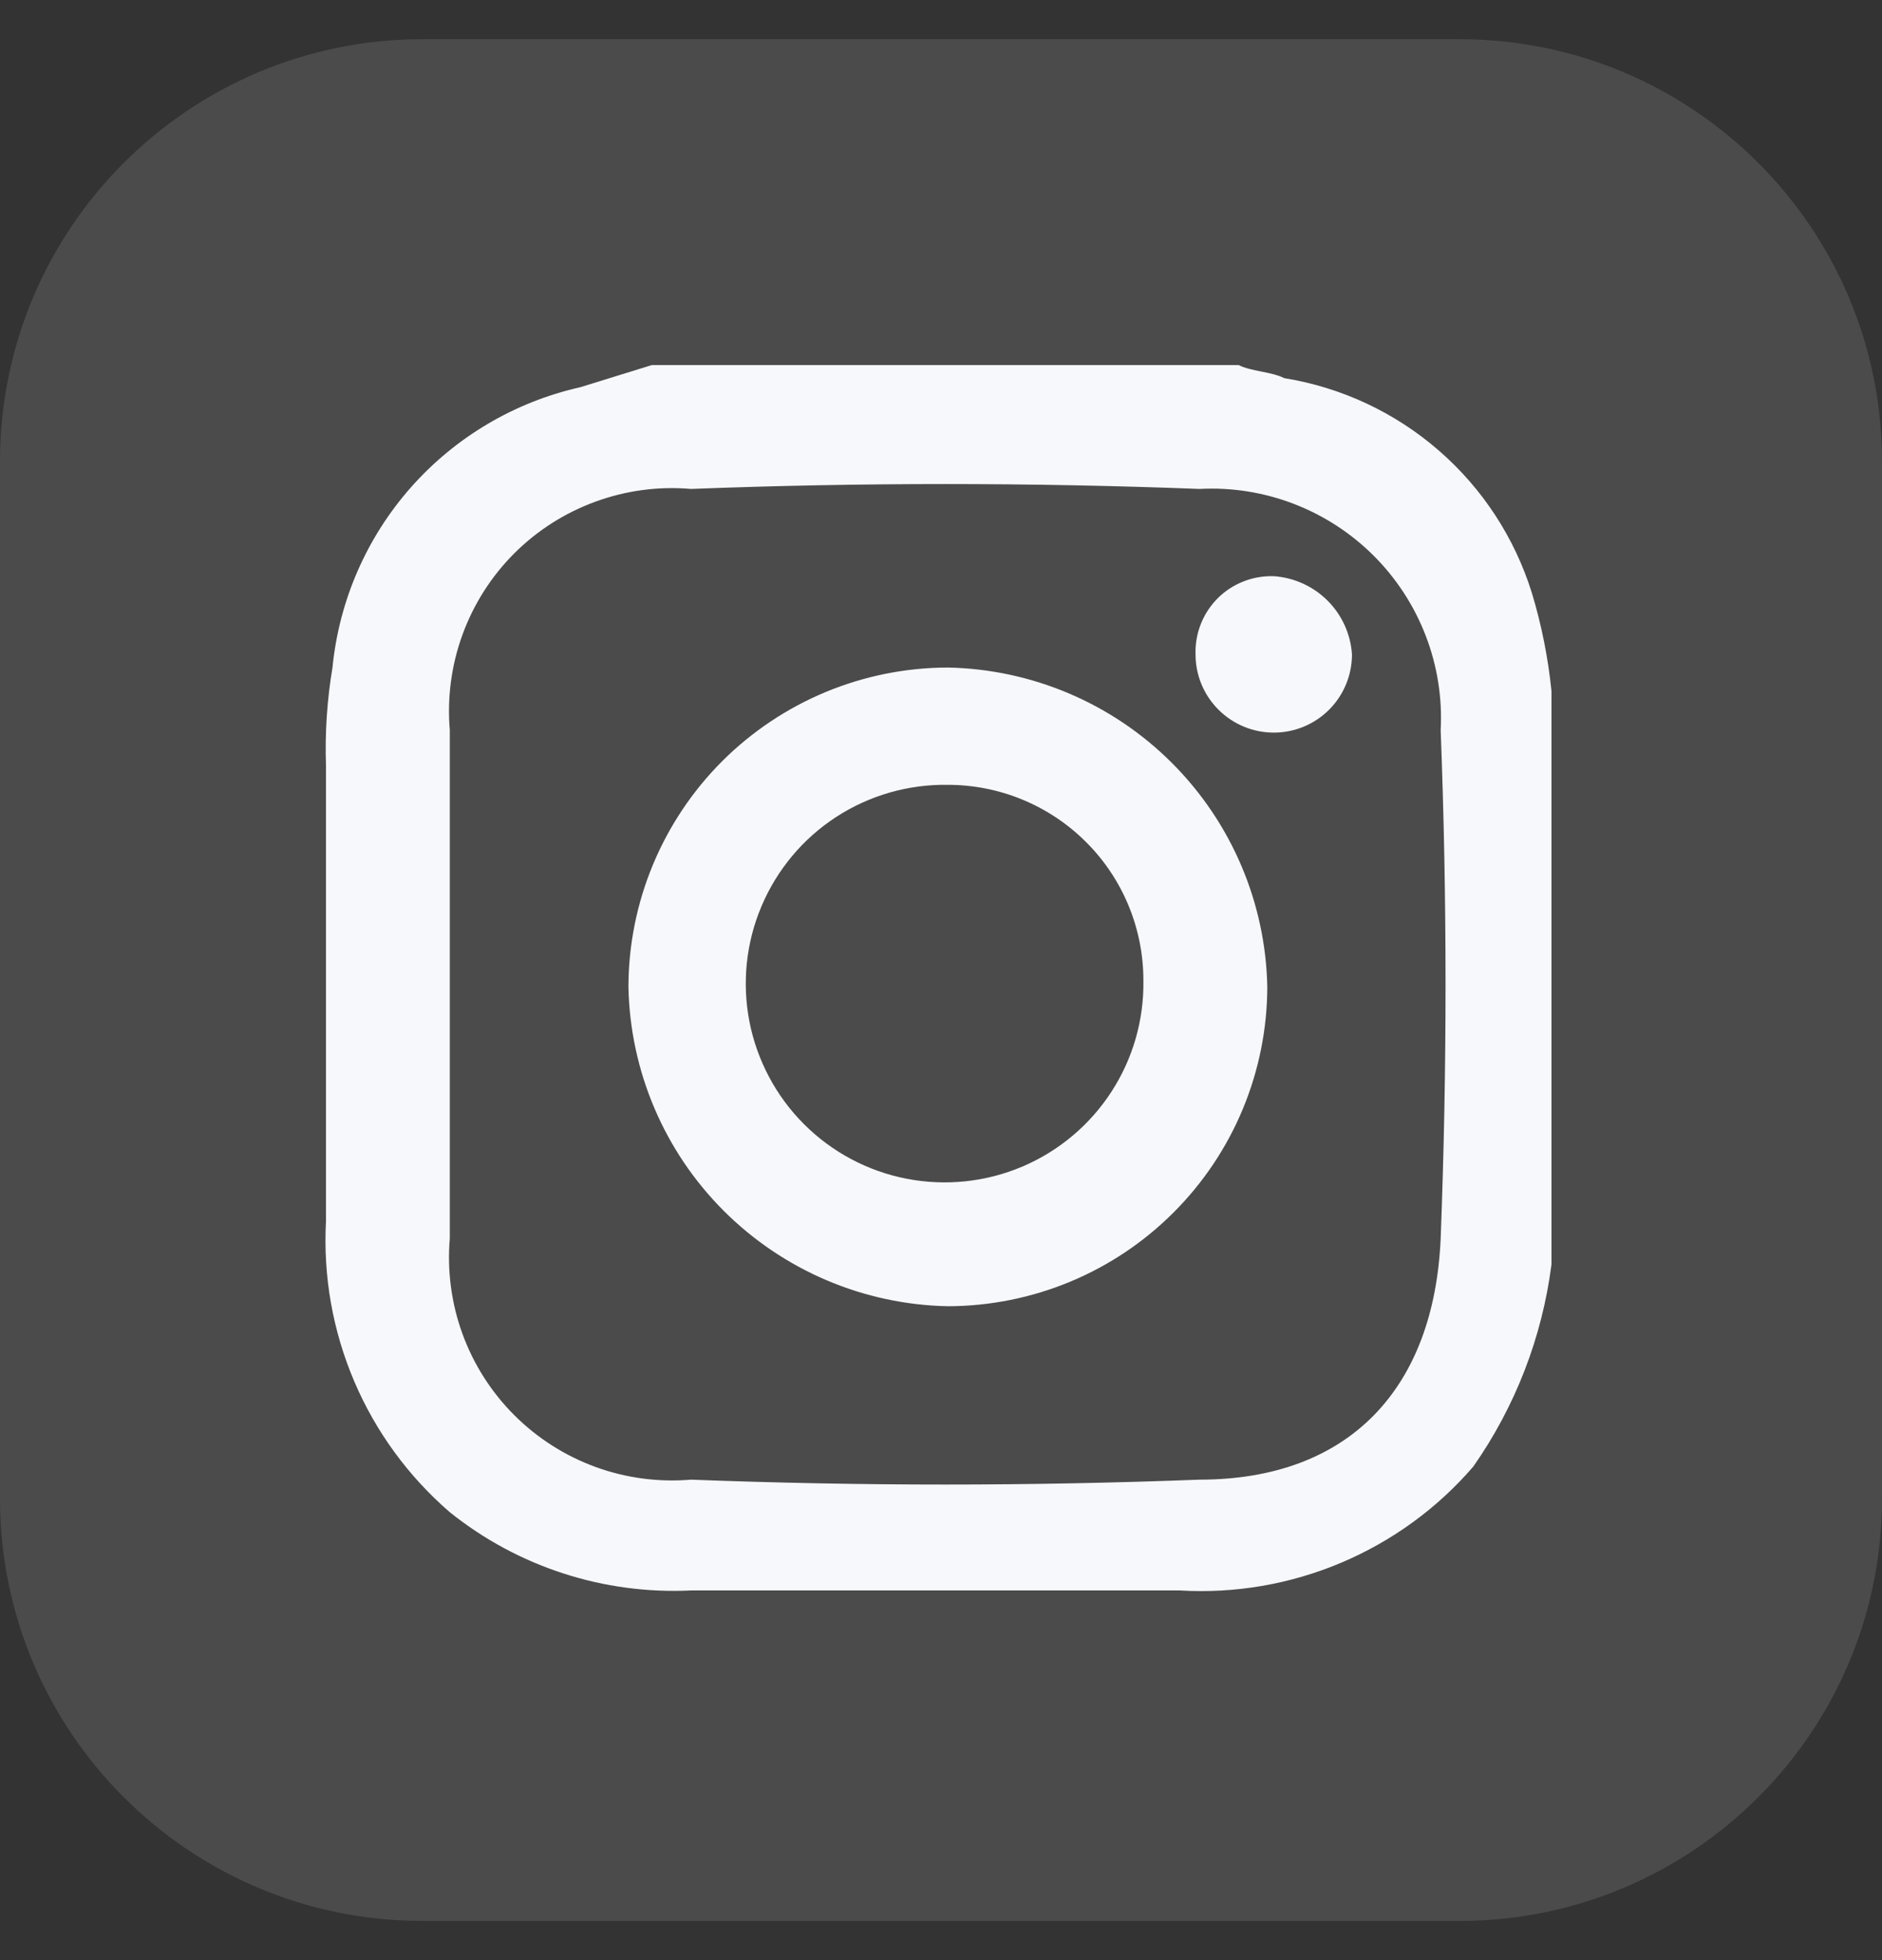 <svg width="24" height="25" viewBox="0 0 24 25" fill="none" xmlns="http://www.w3.org/2000/svg">
<rect x="0" y="0" width="24" height="25" fill="#333333" stroke="none"/>
<g clip-path="url(#clip0_2224_57199)">
<path d="M18.613 0.5H5.387C2.412 0.5 0 2.912 0 5.887V19.113C0 22.088 2.412 24.5 5.387 24.5H18.613C21.588 24.5 24 22.088 24 19.113V5.887C24 2.912 21.588 0.5 18.613 0.5Z" fill="white" fill-opacity="0.12"/>
<path d="M8.313 4.656H15.795C15.961 4.739 16.211 4.739 16.377 4.823C17.107 4.941 17.789 5.26 18.347 5.745C18.905 6.229 19.317 6.86 19.536 7.566C19.659 7.973 19.742 8.39 19.785 8.813V16.128C19.666 17.055 19.324 17.94 18.788 18.705C18.328 19.239 17.751 19.658 17.102 19.932C16.453 20.206 15.75 20.327 15.047 20.285H8.812C7.699 20.339 6.605 19.984 5.736 19.287C5.208 18.831 4.79 18.259 4.517 17.617C4.243 16.974 4.12 16.277 4.157 15.58V9.761C4.143 9.343 4.171 8.925 4.24 8.514C4.324 7.661 4.674 6.857 5.241 6.215C5.808 5.574 6.563 5.127 7.399 4.939L8.313 4.656ZM5.736 12.554V15.796C5.701 16.209 5.756 16.624 5.898 17.014C6.04 17.403 6.265 17.756 6.558 18.049C6.851 18.342 7.205 18.568 7.594 18.71C7.983 18.852 8.399 18.907 8.812 18.872C10.973 18.955 13.135 18.955 15.296 18.872C17.208 18.872 18.289 17.708 18.372 15.796C18.455 13.634 18.455 11.473 18.372 9.312C18.394 8.902 18.329 8.492 18.182 8.11C18.035 7.727 17.809 7.379 17.519 7.089C17.229 6.799 16.881 6.573 16.498 6.426C16.115 6.279 15.706 6.214 15.296 6.236C13.135 6.153 10.973 6.153 8.812 6.236C8.399 6.2 7.983 6.256 7.594 6.398C7.205 6.54 6.851 6.765 6.558 7.058C6.265 7.351 6.04 7.705 5.898 8.094C5.756 8.483 5.701 8.899 5.736 9.312V12.554Z" fill="#F6F8FB"/>
<path d="M8.014 12.587C8.016 11.507 8.446 10.473 9.209 9.709C9.973 8.946 11.008 8.516 12.087 8.514C13.161 8.535 14.185 8.971 14.944 9.73C15.704 10.49 16.14 11.513 16.161 12.587C16.159 13.667 15.729 14.702 14.965 15.465C14.202 16.229 13.167 16.658 12.087 16.66C11.014 16.639 9.99 16.203 9.23 15.444C8.471 14.685 8.035 13.661 8.014 12.587ZM12.087 10.01C11.582 10.002 11.086 10.145 10.663 10.42C10.24 10.695 9.909 11.091 9.712 11.556C9.514 12.021 9.461 12.534 9.557 13.03C9.654 13.525 9.896 13.981 10.253 14.338C10.61 14.695 11.066 14.938 11.562 15.034C12.057 15.13 12.57 15.077 13.035 14.88C13.5 14.683 13.896 14.351 14.171 13.928C14.447 13.505 14.589 13.009 14.581 12.504C14.581 11.842 14.319 11.208 13.851 10.741C13.383 10.273 12.749 10.01 12.087 10.01Z" fill="#F6F8FB"/>
<path d="M15.246 8.347C15.242 8.215 15.264 8.083 15.313 7.96C15.361 7.836 15.435 7.725 15.528 7.631C15.622 7.537 15.734 7.464 15.857 7.416C15.98 7.367 16.112 7.345 16.244 7.349C16.503 7.367 16.746 7.477 16.93 7.661C17.113 7.844 17.224 8.088 17.241 8.347C17.241 8.611 17.136 8.865 16.949 9.052C16.762 9.239 16.509 9.344 16.244 9.344C15.979 9.344 15.726 9.239 15.539 9.052C15.351 8.865 15.246 8.611 15.246 8.347Z" fill="#F6F8FB"/>
</g>
<defs>
<clipPath id="clip0_2224_57199">
<rect width="24" height="24" fill="white" transform="translate(0 0.5)"/>
</clipPath>
</defs>
</svg>
